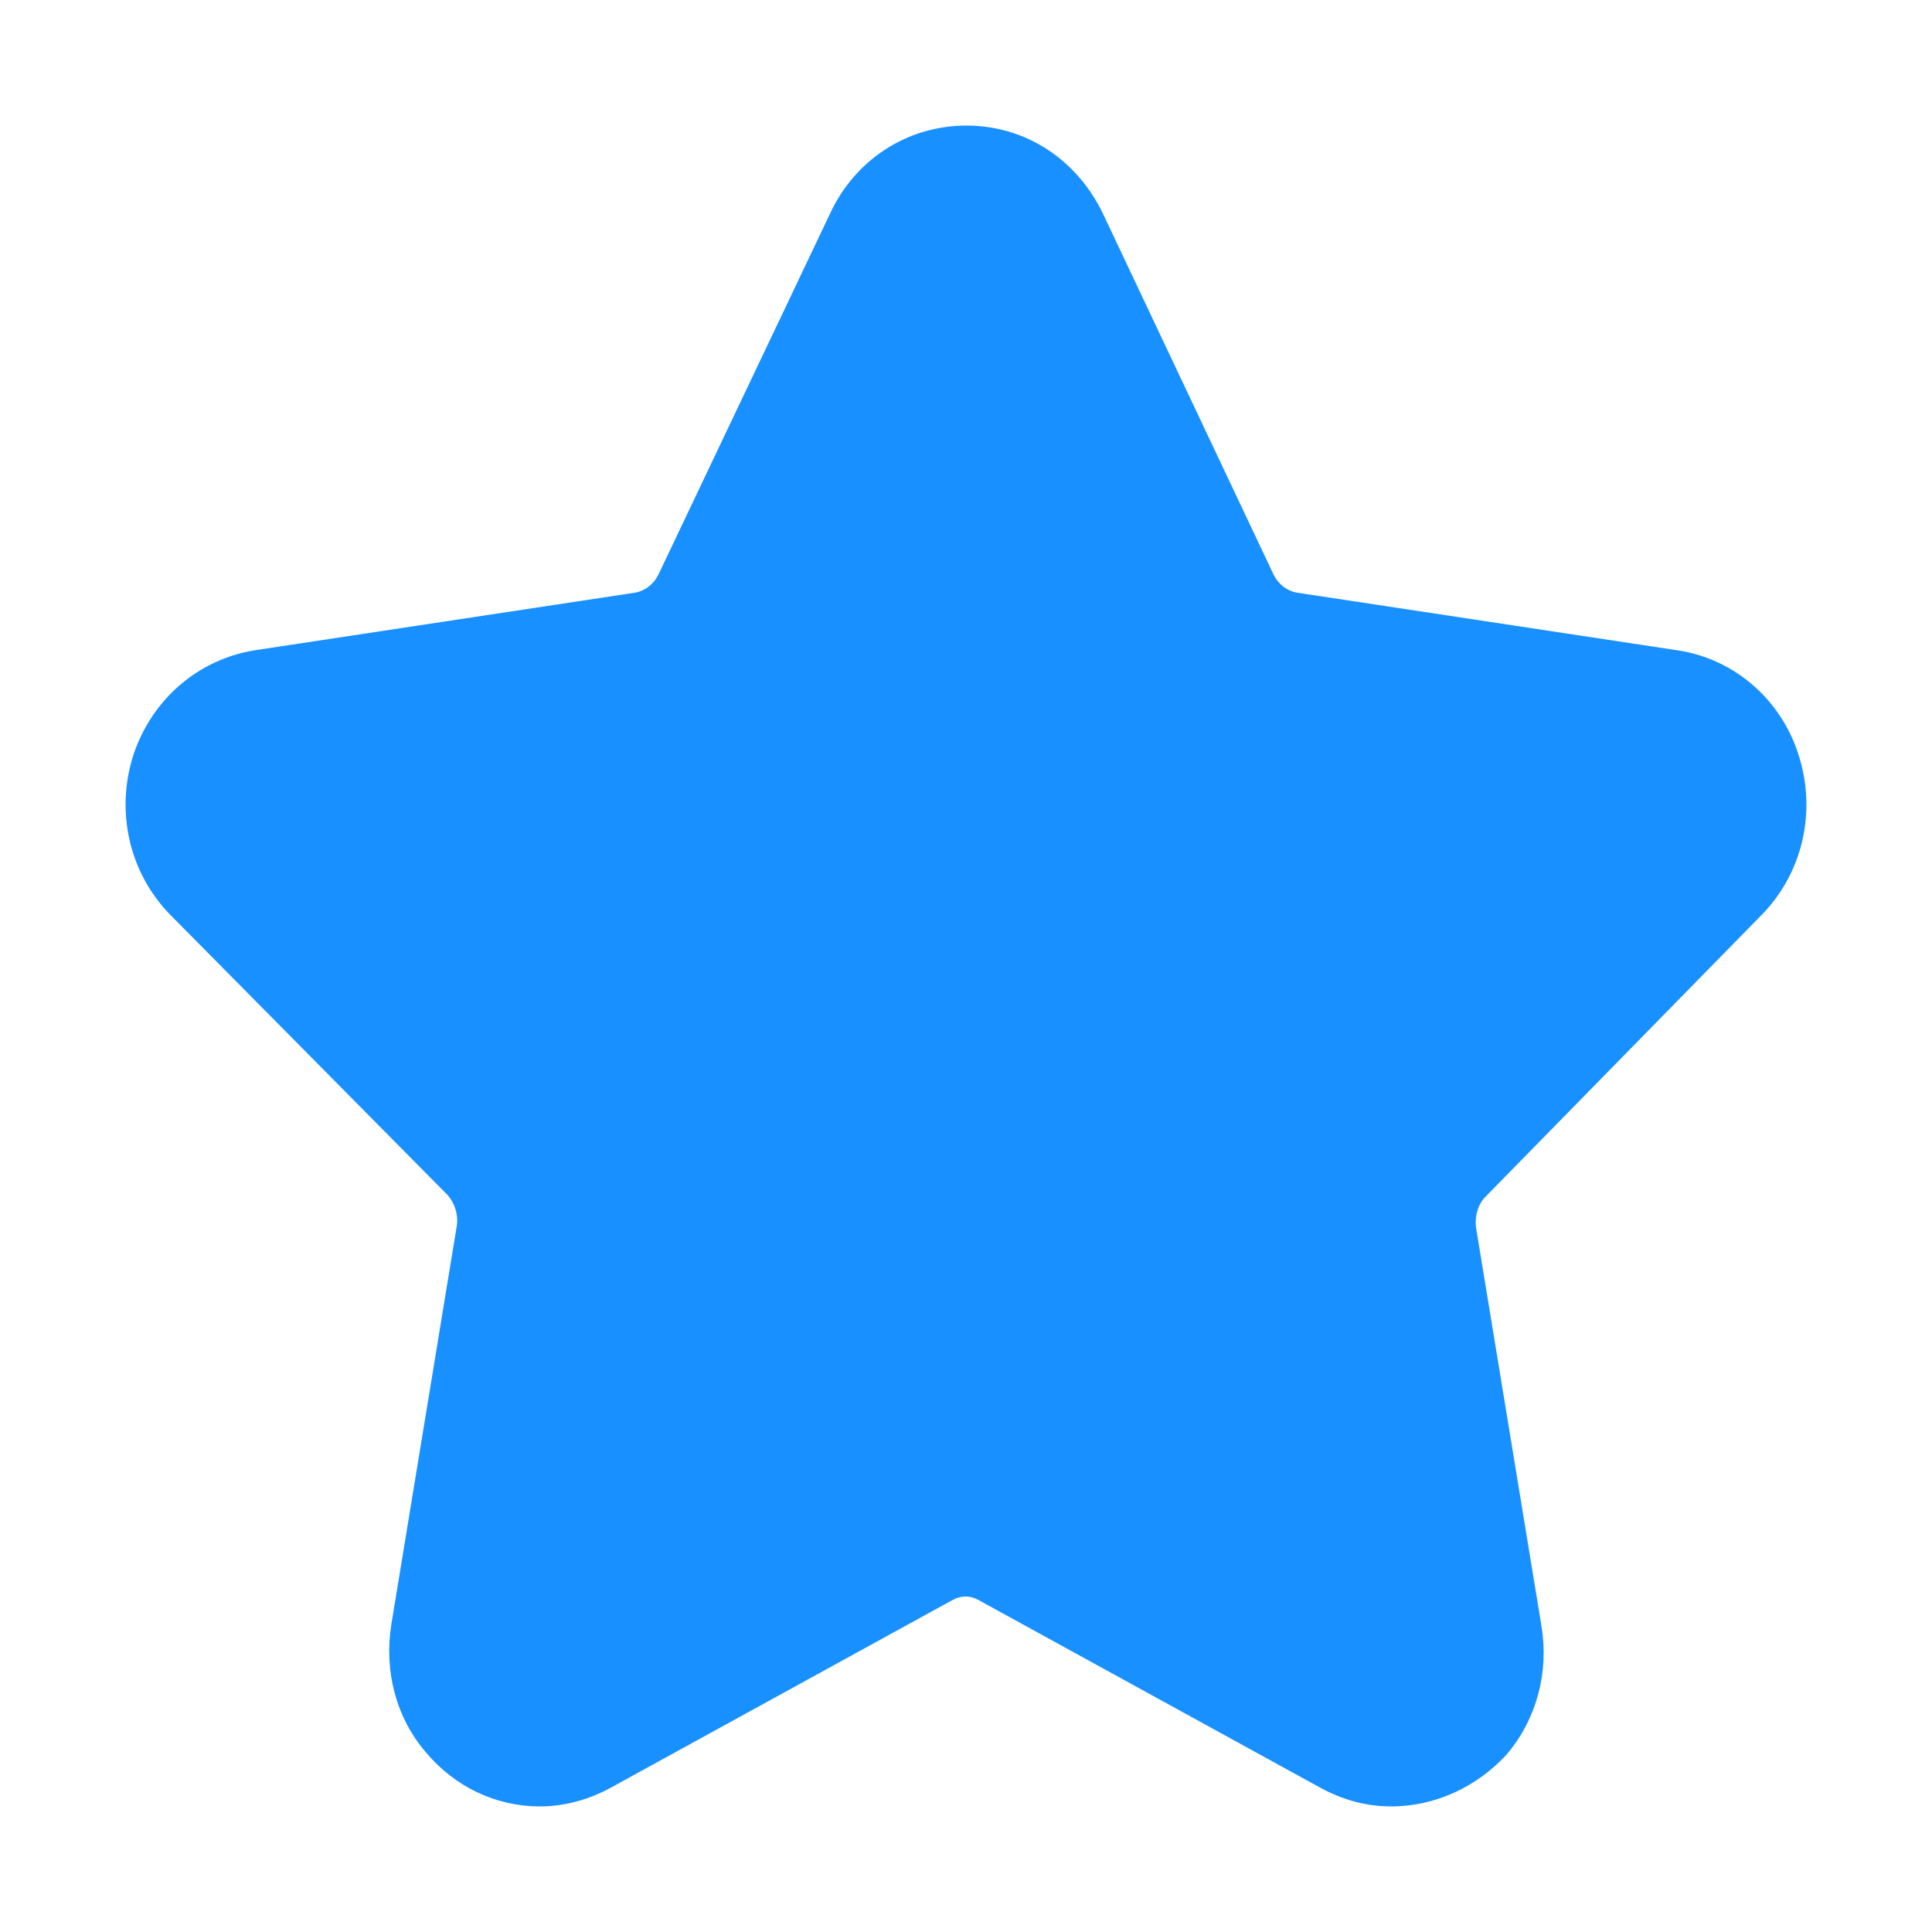 <?xml version="1.0" encoding="UTF-8"?>
<svg width="16px" height="16px" viewBox="0 0 16 16" version="1.1" xmlns="http://www.w3.org/2000/svg" xmlns:xlink="http://www.w3.org/1999/xlink">
    <g id="考评管理" stroke="none" stroke-width="1" fill="none" fill-rule="evenodd">
        <g id="券商服务记录备份-2" transform="translate(-16, -172)" fill-rule="nonzero">
            <g id="icon_xing" transform="translate(16, 172)">
                <rect id="矩形" fill="#000000" opacity="0" x="0" y="0" width="16" height="16"></rect>
                <path d="M11.522,14.96 C11.313,14.96 11.12,14.906 10.934,14.805 L8.104,13.251 C8.037,13.212 7.955,13.212 7.888,13.251 L5.058,14.805 C4.873,14.906 4.671,14.96 4.47,14.96 C4.107,14.96 3.767,14.798 3.527,14.512 C3.28,14.225 3.179,13.839 3.241,13.452 L3.782,10.158 C3.798,10.065 3.767,9.964 3.705,9.895 L1.409,7.575 C1.069,7.227 0.953,6.716 1.107,6.245 C1.262,5.788 1.641,5.463 2.105,5.386 L5.267,4.907 C5.344,4.891 5.414,4.837 5.452,4.76 L6.875,1.767 C7.084,1.318 7.517,1.04 8.004,1.04 C8.491,1.04 8.916,1.318 9.133,1.767 L10.548,4.76 C10.586,4.837 10.656,4.891 10.733,4.907 L13.895,5.386 C14.359,5.456 14.746,5.788 14.893,6.245 C15.047,6.716 14.931,7.227 14.591,7.575 L12.303,9.91 C12.241,9.972 12.21,10.073 12.225,10.173 L12.766,13.467 C12.828,13.846 12.728,14.233 12.48,14.527 C12.233,14.798 11.885,14.96 11.522,14.96 Z" id="形状" fill="#1890FF"></path>
            </g>
        </g>
    </g>
</svg>